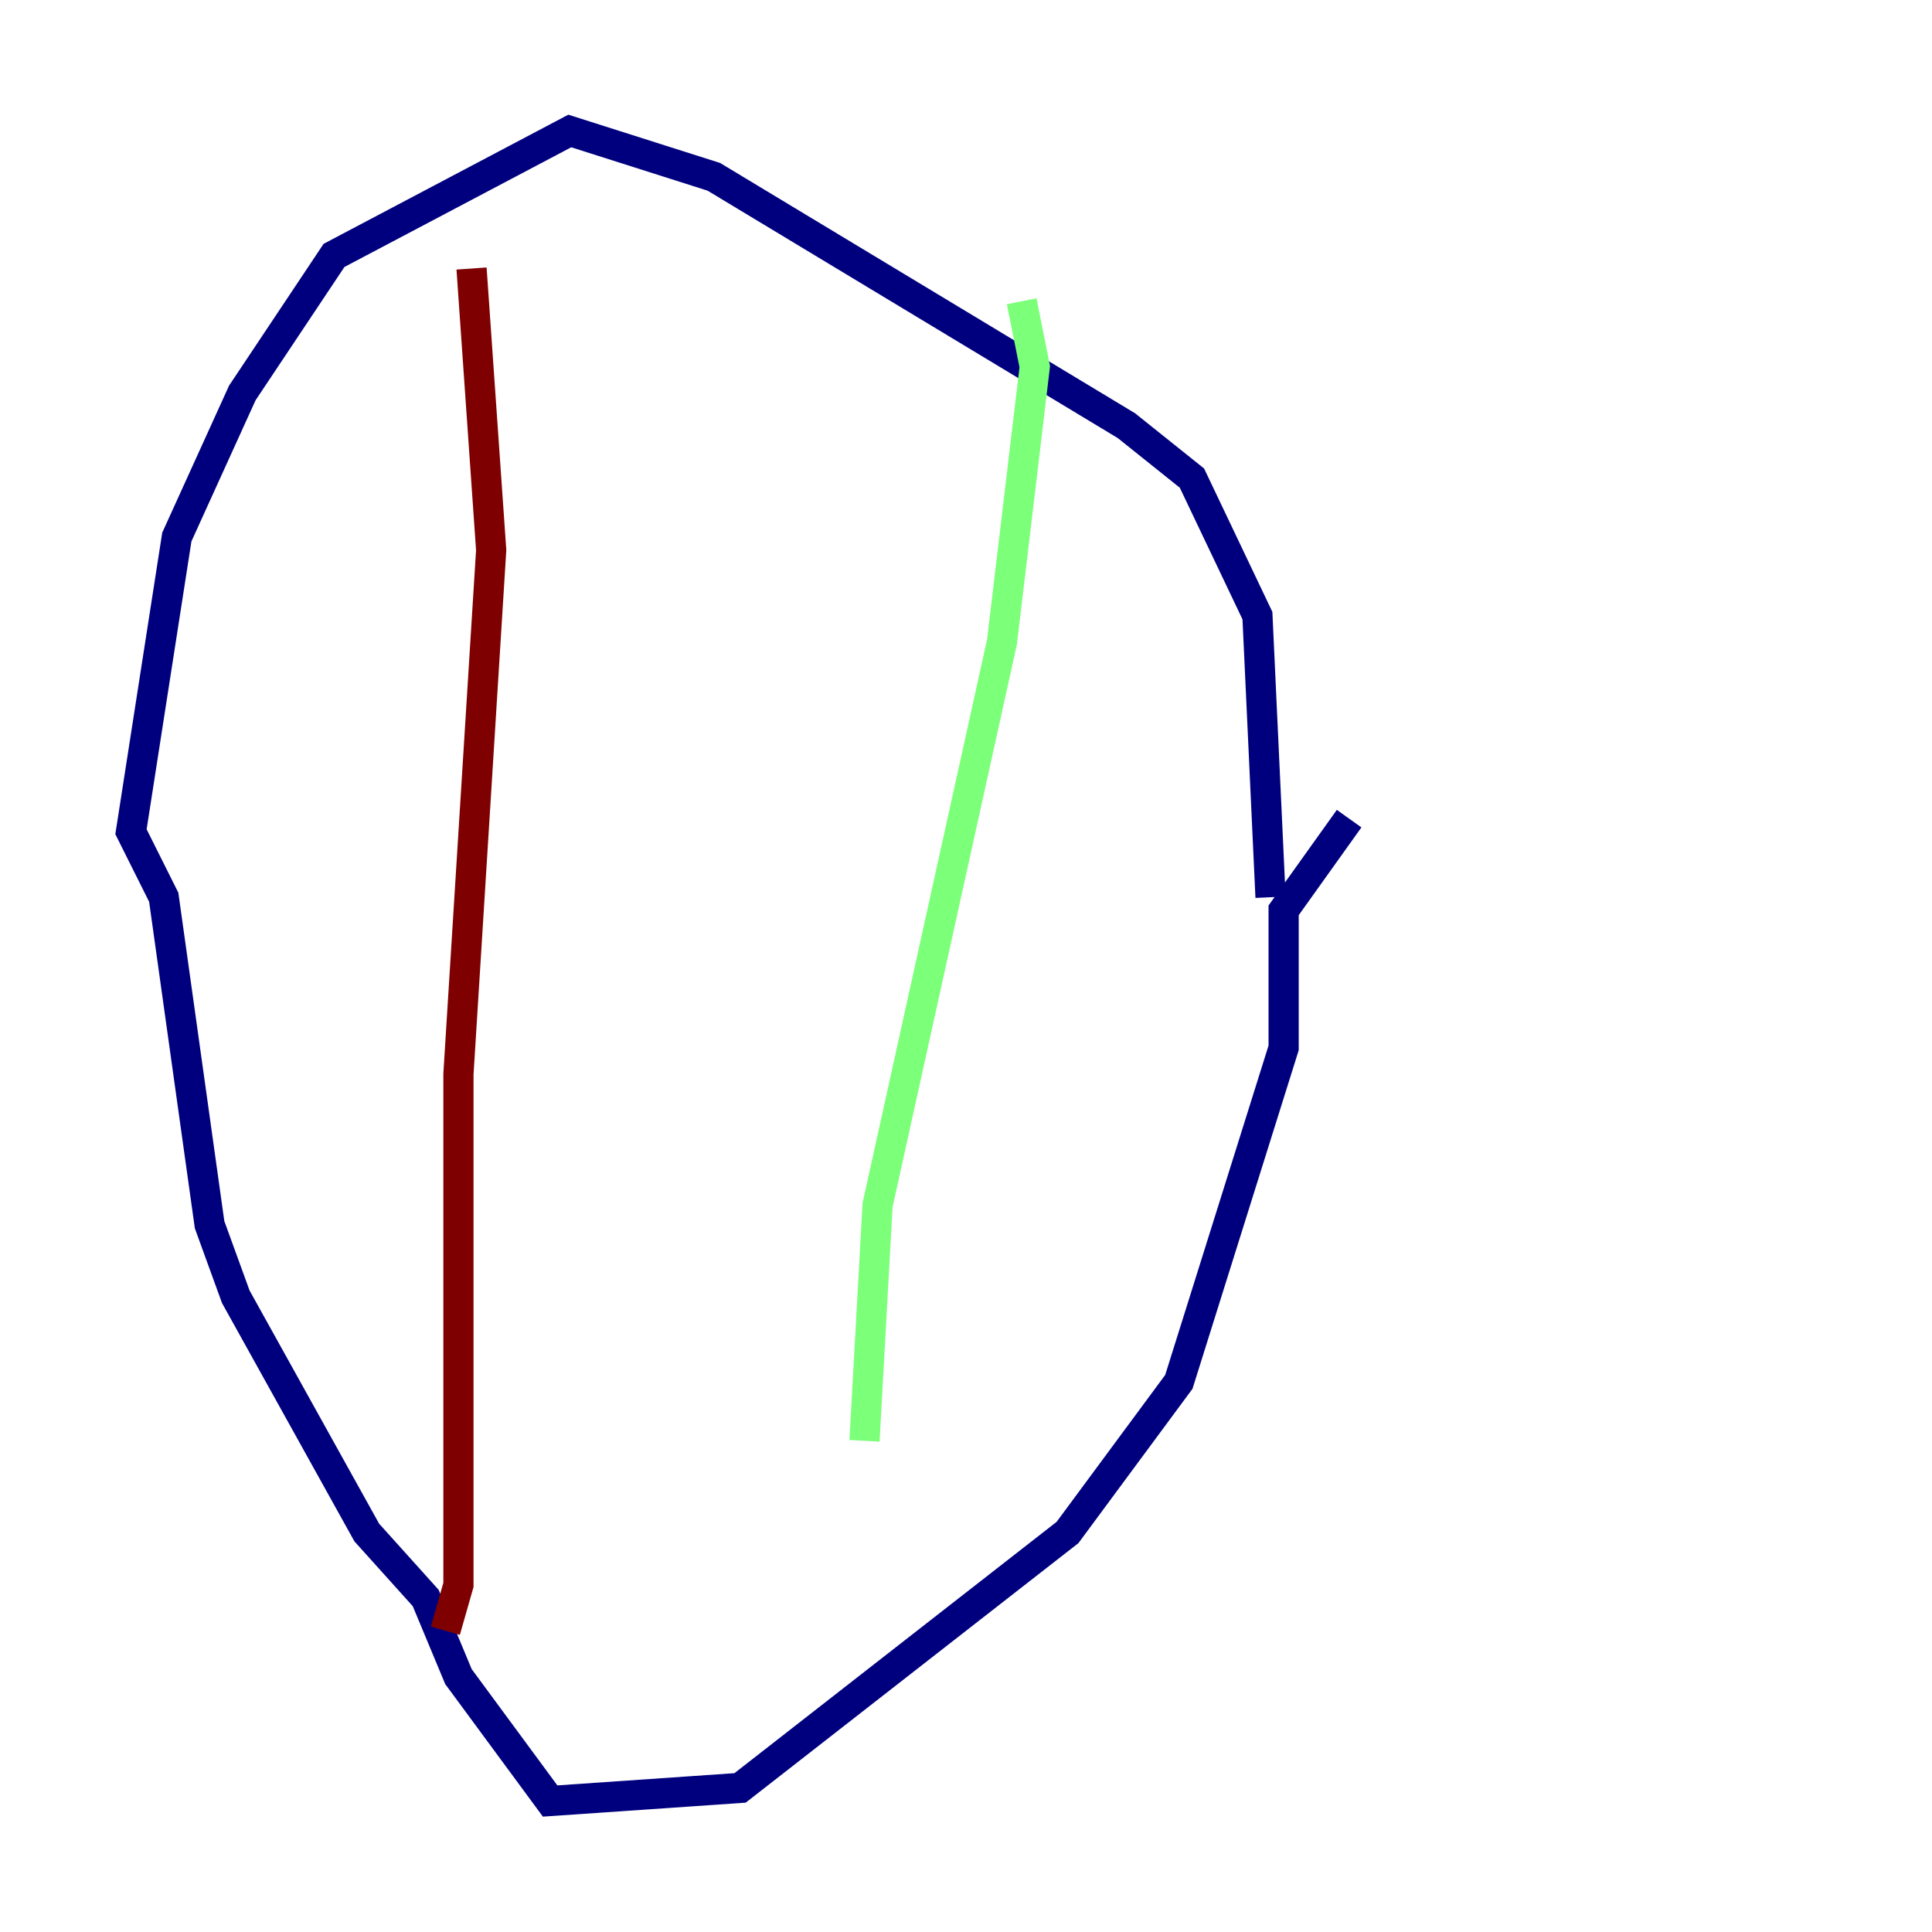 <?xml version="1.0" encoding="utf-8" ?>
<svg baseProfile="tiny" height="128" version="1.2" viewBox="0,0,128,128" width="128" xmlns="http://www.w3.org/2000/svg" xmlns:ev="http://www.w3.org/2001/xml-events" xmlns:xlink="http://www.w3.org/1999/xlink"><defs /><polyline fill="none" points="84.176,59.444 83.308,40.786 78.969,31.675 74.63,28.203 47.295,11.715 37.749,8.678 22.129,16.922 16.054,26.034 11.715,35.58 8.678,55.105 10.848,59.444 13.885,81.139 15.62,85.912 24.298,101.532 28.203,105.871 30.373,111.078 36.447,119.322 49.031,118.454 70.725,101.532 78.102,91.552 85.044,69.424 85.044,60.312 89.383,54.237" stroke="#00007f" stroke-width="2" /><polyline fill="none" points="67.688,19.959 68.556,24.298 66.386,42.522 58.142,79.837 57.275,95.458" stroke="#7cff79" stroke-width="2" /><polyline fill="none" points="31.241,17.79 32.542,36.447 30.373,71.159 30.373,105.003 29.505,108.041" stroke="#7f0000" stroke-width="2" /></svg>